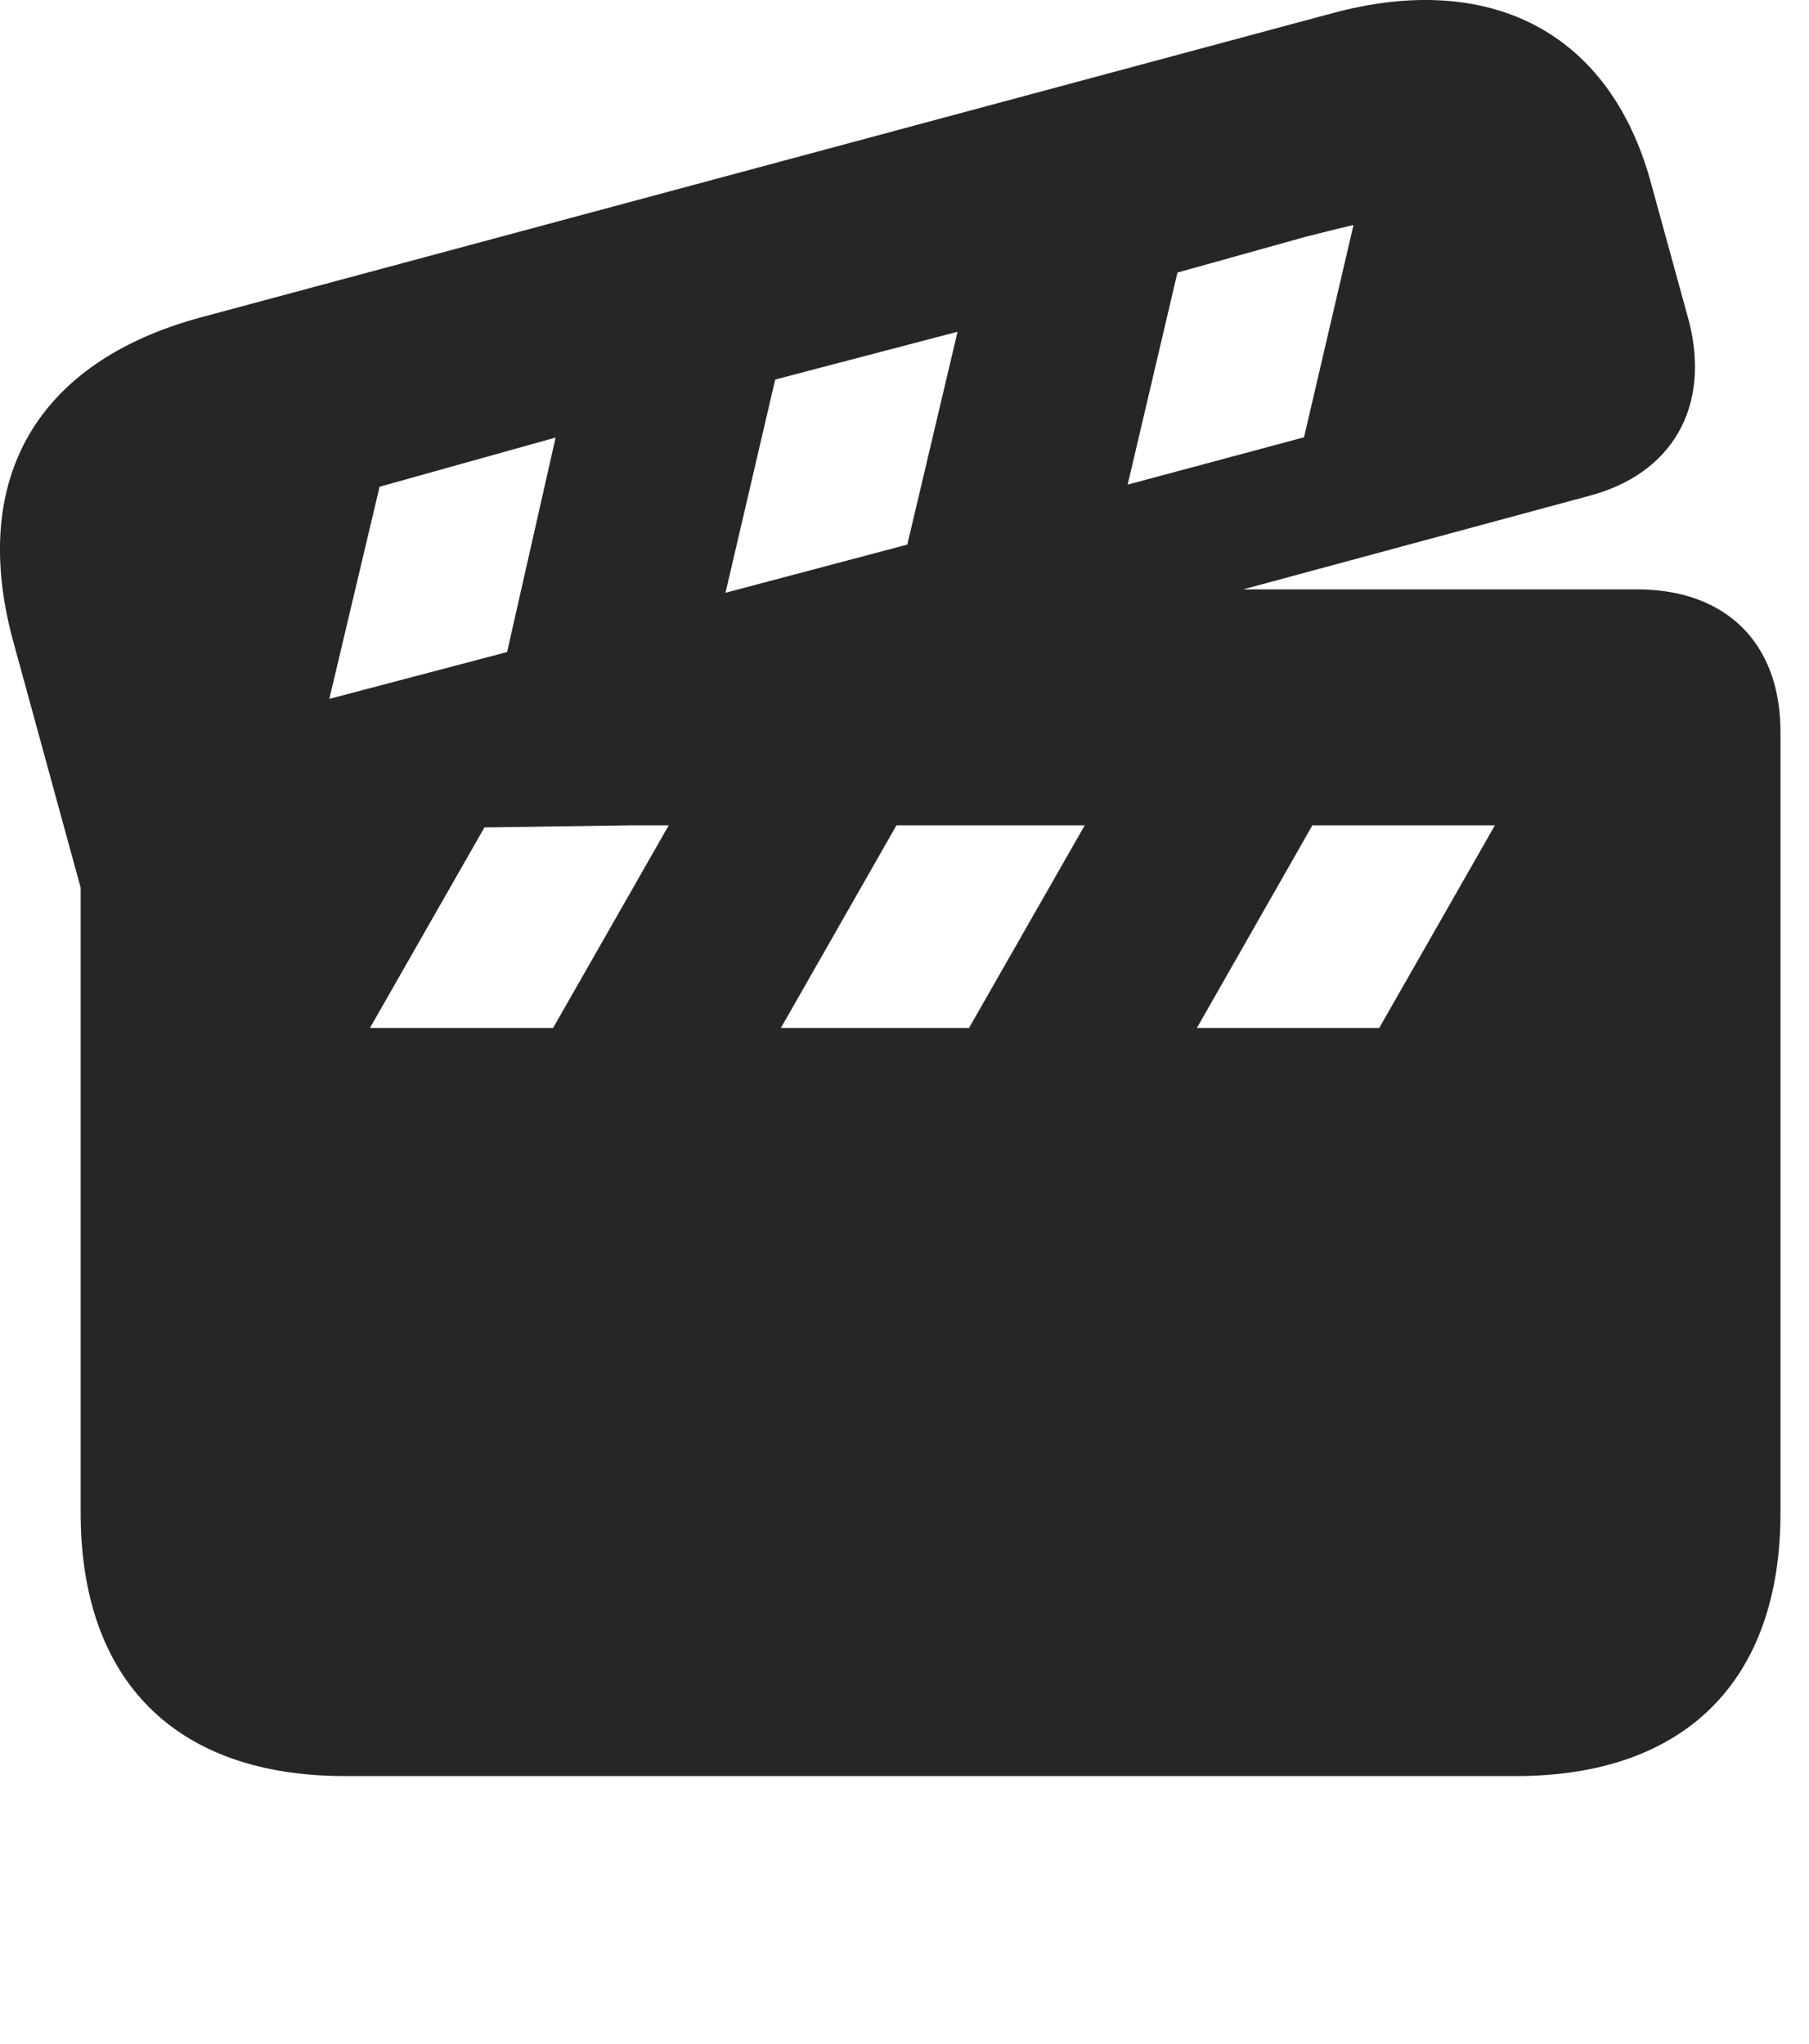 <?xml version="1.0" encoding="UTF-8"?>
<!--Generator: Apple Native CoreSVG 326-->
<!DOCTYPE svg PUBLIC "-//W3C//DTD SVG 1.1//EN" "http://www.w3.org/Graphics/SVG/1.1/DTD/svg11.dtd">
<svg version="1.1" xmlns="http://www.w3.org/2000/svg" xmlns:xlink="http://www.w3.org/1999/xlink"
       viewBox="0 0 22.895 25.875">
       <g>
              <rect height="25.875" opacity="0" width="22.895" x="0" y="0" />
              <path d="M20.905 2.352L21.375 4.063C21.654 5.148 21.166 6.007 20.091 6.282L15.733 7.46L20.72 7.46C21.853 7.46 22.534 8.148 22.534 9.262L22.534 19.149C22.534 21.272 21.328 22.48 19.187 22.48L4.363 22.48C2.223 22.48 1.021 21.274 1.021 19.149L1.021 11.236L0.161 8.095C-0.387 6.048 0.475 4.579 2.535 4.019L16.856 0.169C18.851-0.373 20.389 0.397 20.905 2.352ZM7.993 10.446L6.131 10.473L4.682 13.011L7 13.011L8.464 10.446ZM11.346 10.446L9.883 13.011L12.264 13.011L13.729 10.446ZM16.61 10.446L15.148 13.011L17.456 13.011L18.92 10.446ZM4.804 6.161L4.168 8.846L6.418 8.253L7.032 5.538ZM9.811 4.804L9.182 7.503L11.483 6.893L12.119 4.199ZM16.517 2.999L14.902 3.45L14.272 6.134L16.504 5.535L17.13 2.848C16.918 2.897 16.727 2.946 16.517 2.999Z"
                     fill="currentColor" fill-opacity="0.85" />
       </g>
</svg>